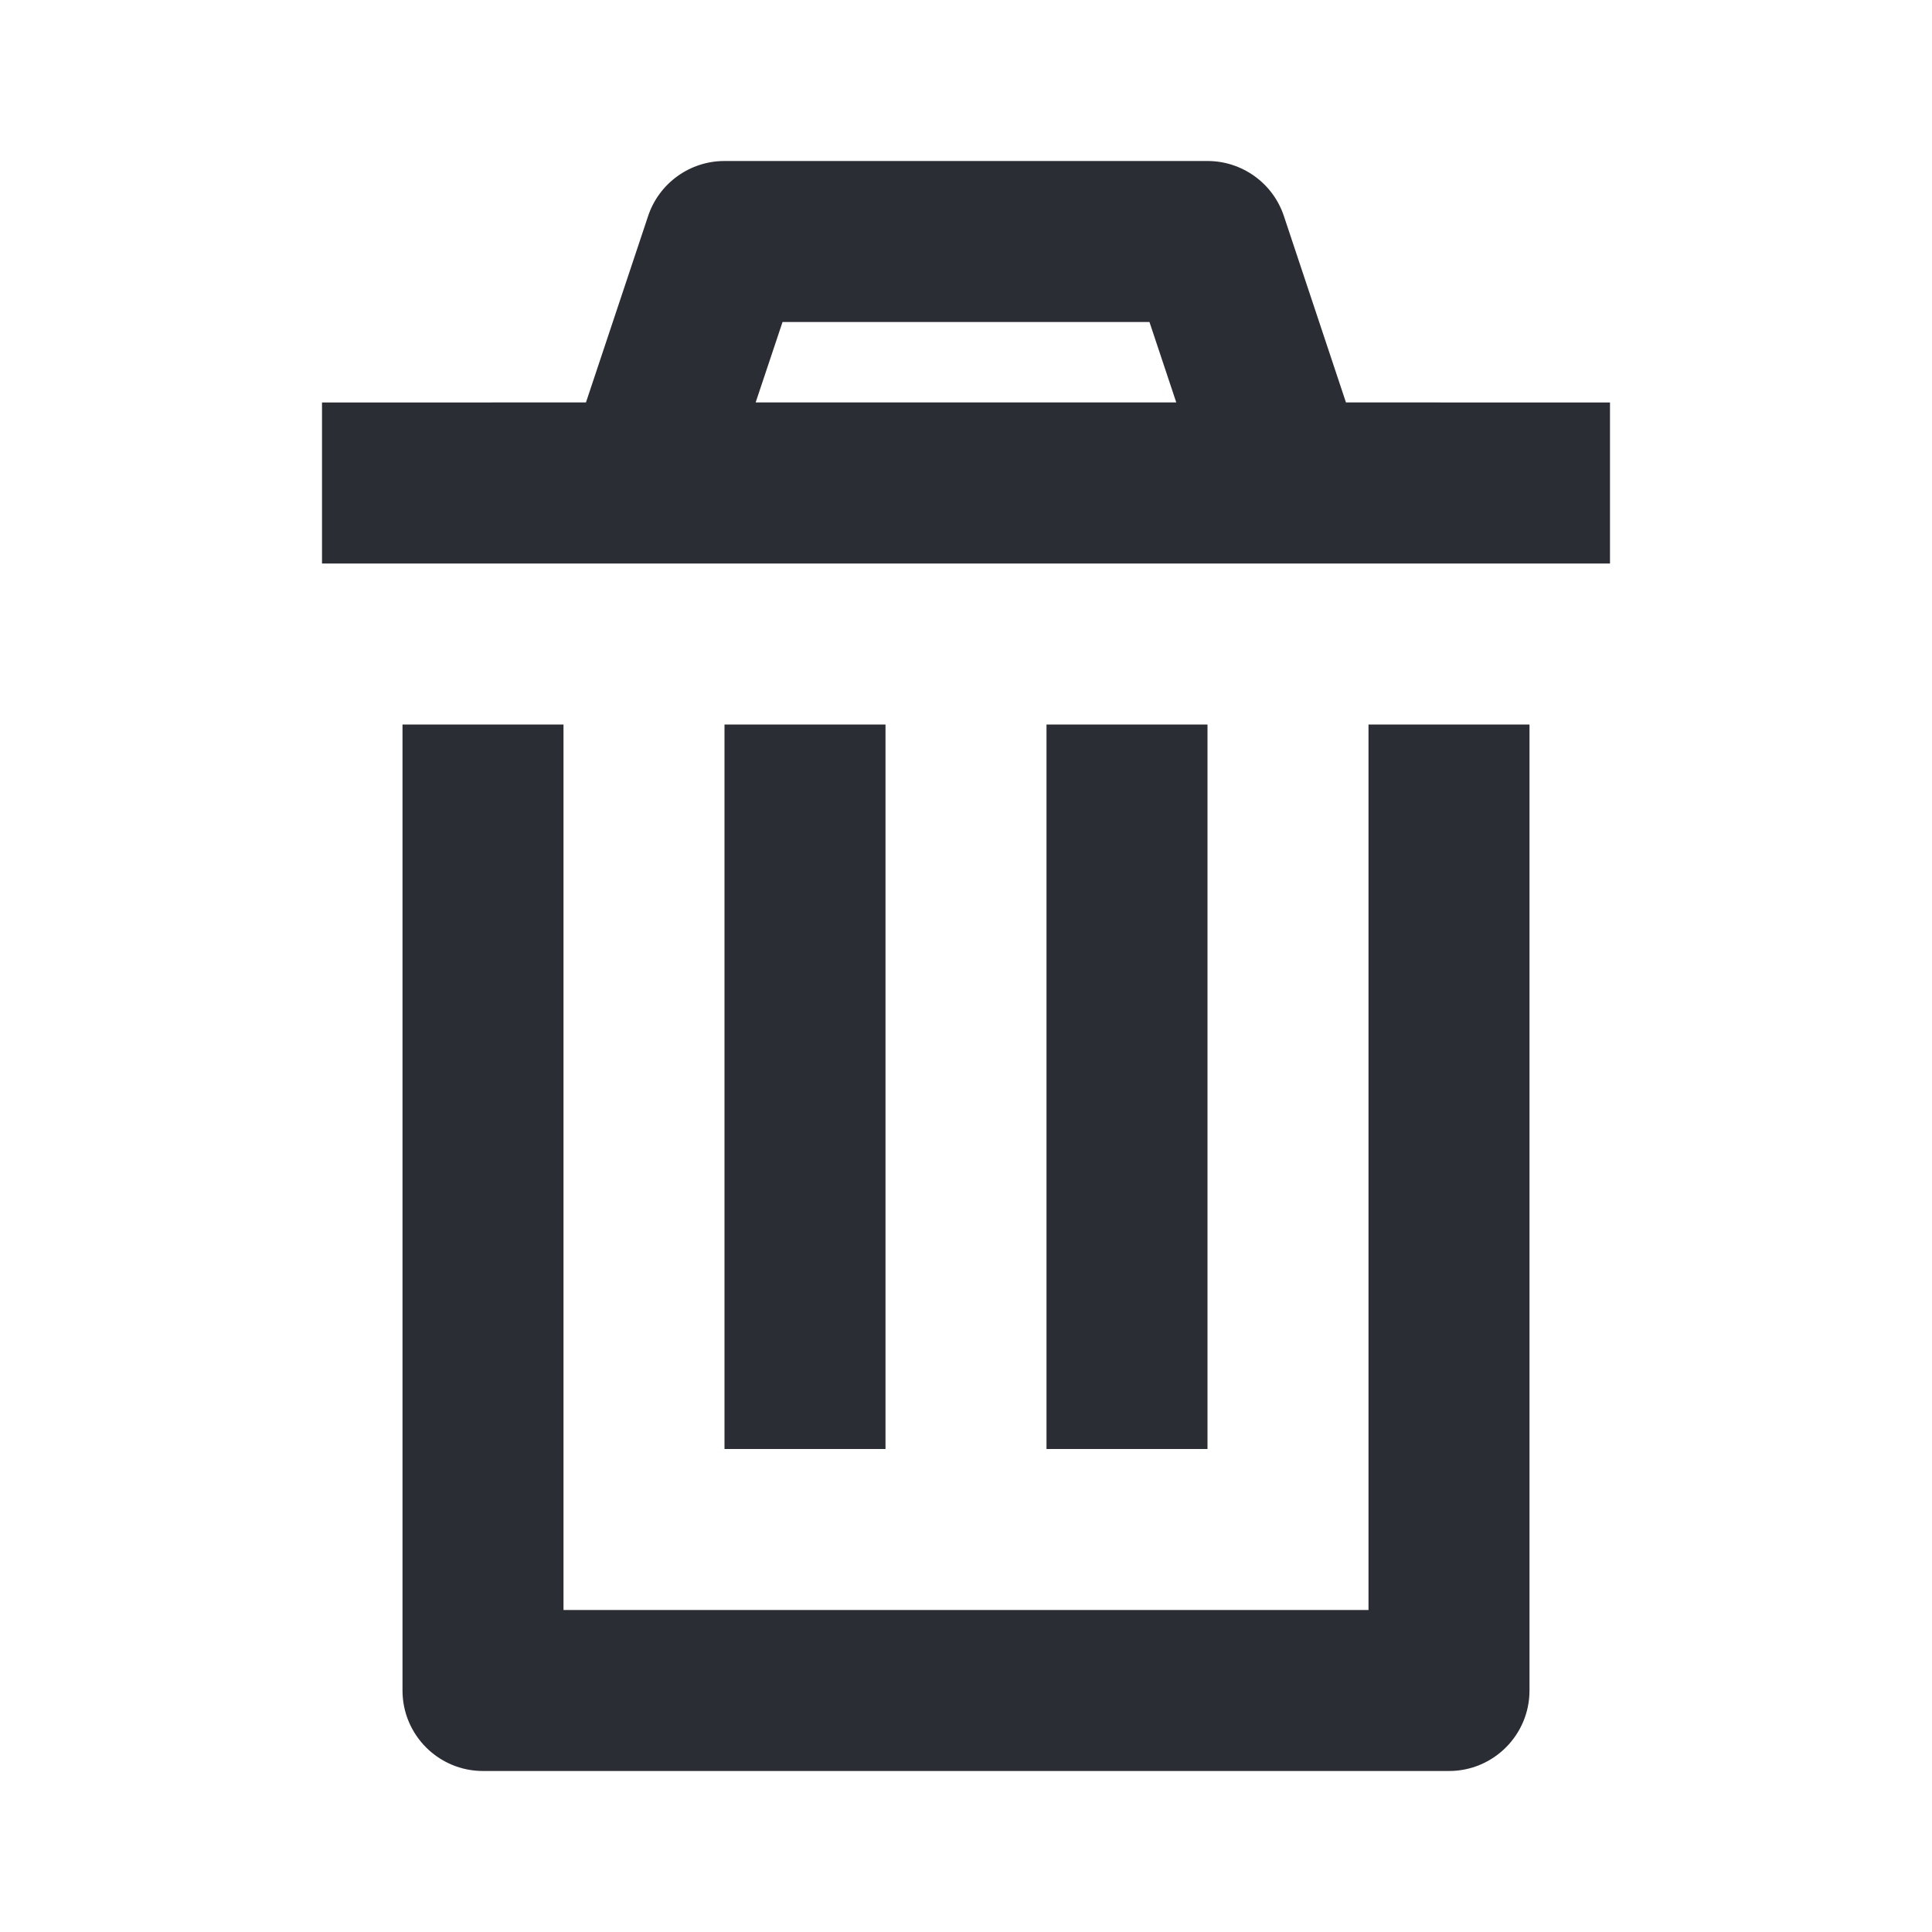 <svg width="24" height="24" viewBox="0 0 24 24" fill="none" xmlns="http://www.w3.org/2000/svg">
<path d="M7 9V20H17V9H19V21C19 21.552 18.552 22 18 22H6C5.448 22 5 21.552 5 21V9H7ZM11 9V18H9V9H11ZM15 9V18H13V9H15ZM15 2C15.43 2 15.813 2.275 15.949 2.684L16.72 4.999L20 5V7H4V5L7.279 4.999L8.051 2.684C8.187 2.275 8.57 2 9 2H15ZM14.279 4H9.721L9.387 4.999H14.612L14.279 4Z" fill="#2B2D34"/>
</svg>
